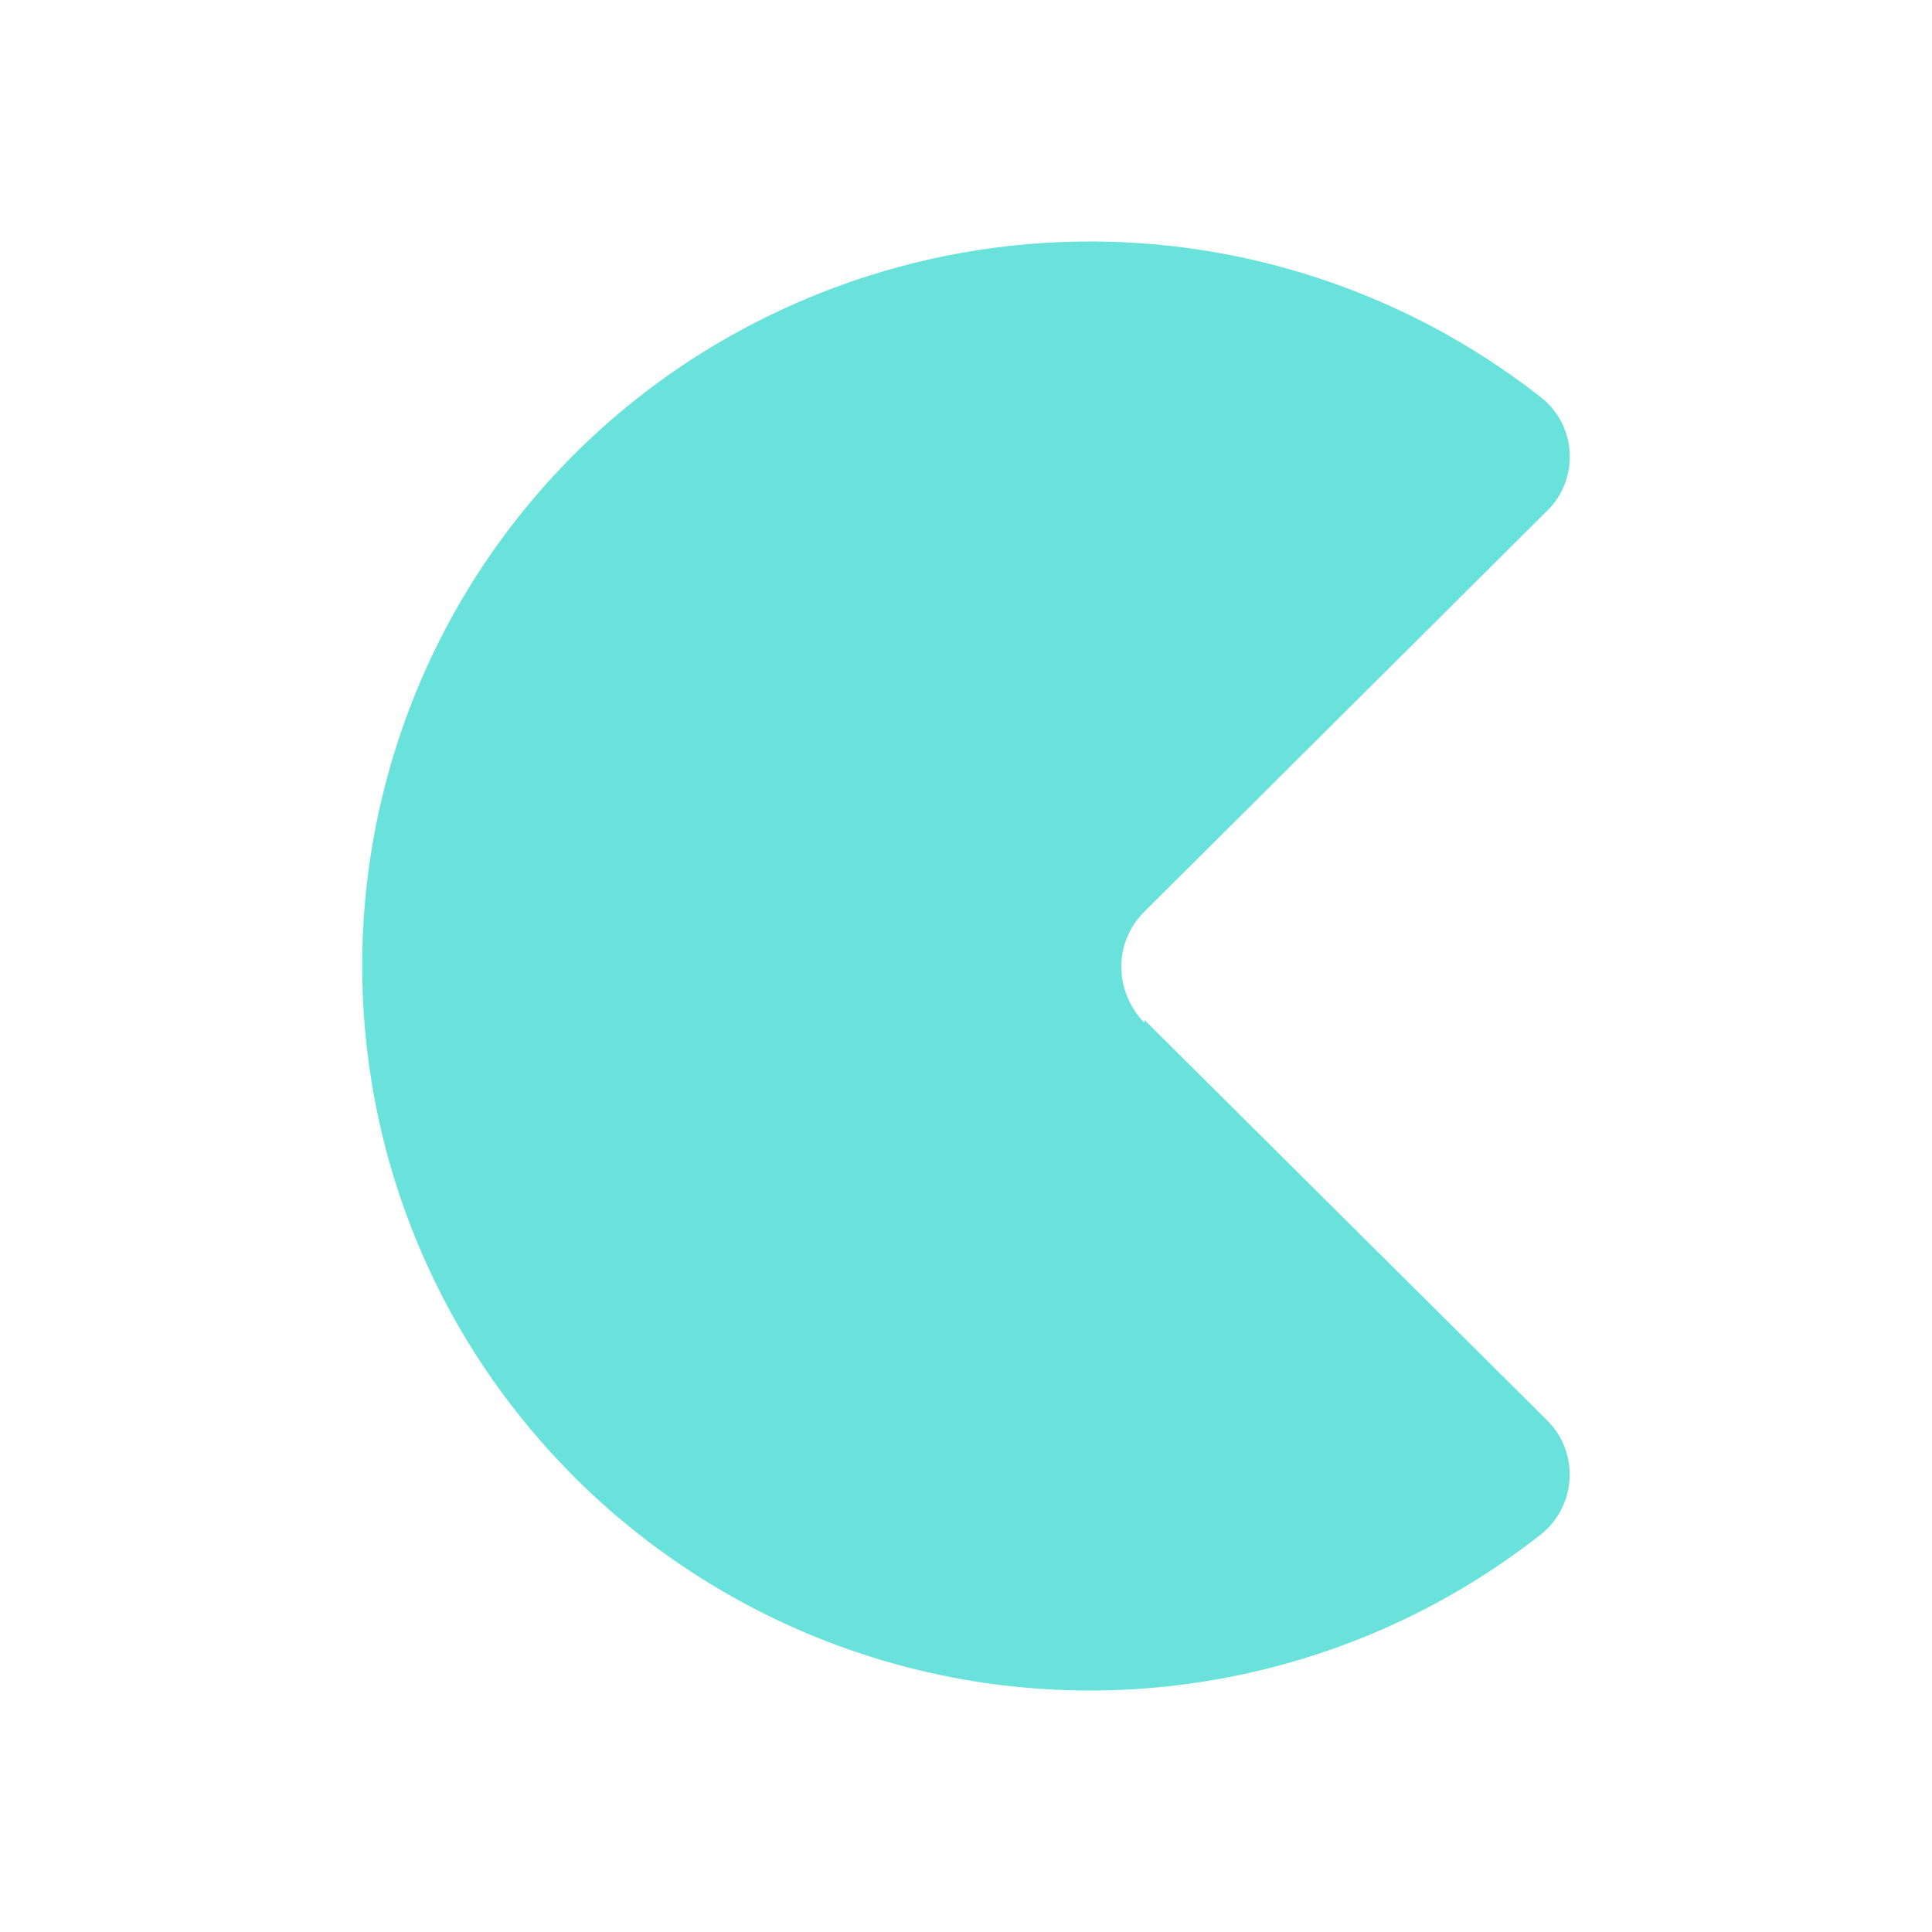 <svg width="24" height="24" viewBox="0 0 24 24" fill="none" xmlns="http://www.w3.org/2000/svg">
<path d="M14.217 12.67L19.226 17.651C19.321 17.747 19.394 17.862 19.441 17.989C19.487 18.115 19.507 18.251 19.497 18.385C19.487 18.52 19.449 18.651 19.385 18.77C19.321 18.889 19.232 18.993 19.125 19.074C18.125 19.857 16.973 20.42 15.742 20.728C14.511 21.037 13.229 21.083 11.979 20.865C10.729 20.646 9.539 20.167 8.486 19.459C7.432 18.752 6.54 17.831 5.865 16.756C5.194 15.683 4.757 14.48 4.584 13.226C4.411 11.973 4.504 10.697 4.859 9.482C5.213 8.267 5.82 7.14 6.641 6.177C7.461 5.213 8.476 4.434 9.619 3.89C11.149 3.158 12.854 2.868 14.54 3.055C16.226 3.242 17.826 3.898 19.158 4.948C19.26 5.032 19.343 5.136 19.402 5.254C19.461 5.372 19.494 5.501 19.5 5.632C19.506 5.764 19.484 5.895 19.436 6.018C19.388 6.14 19.314 6.252 19.22 6.344L14.211 11.33C14.121 11.42 14.049 11.527 14.001 11.645C13.952 11.763 13.928 11.889 13.93 12.017C13.93 12.146 13.958 12.276 14.009 12.394C14.059 12.507 14.127 12.619 14.217 12.704V12.67Z" fill="#69E2DB"/>
</svg>
